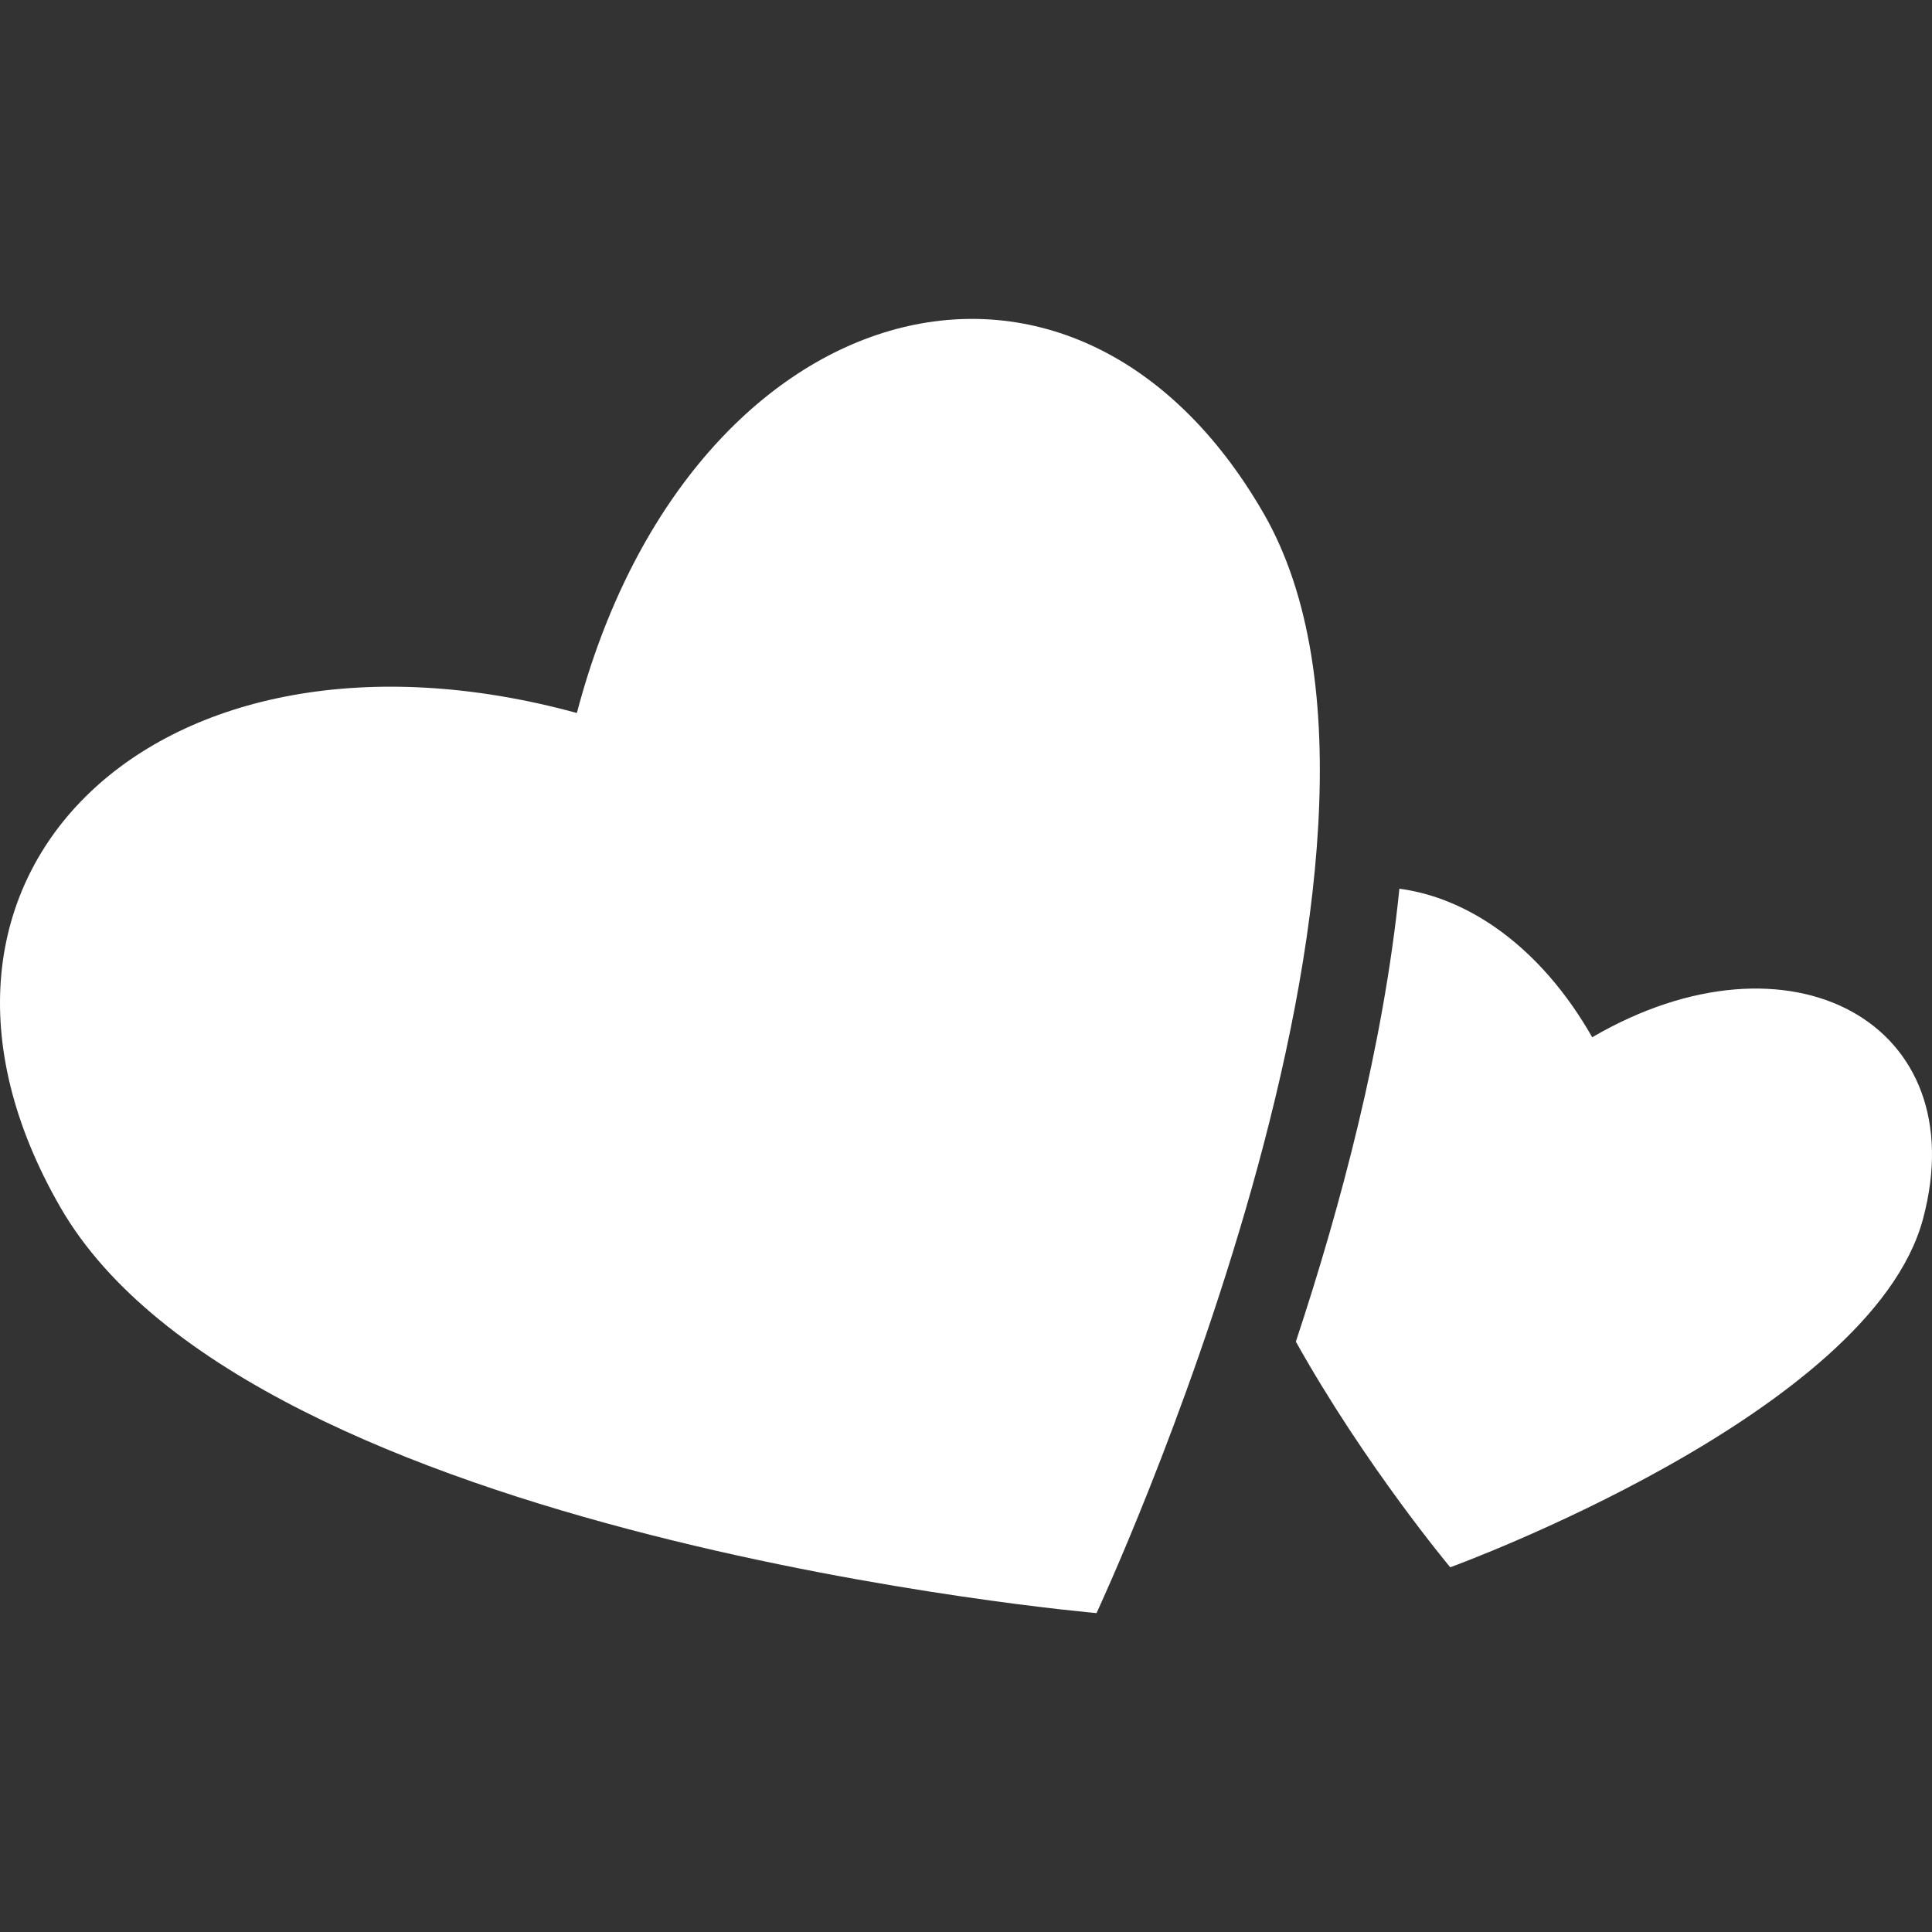 <?xml version="1.0"?>
<svg xmlns="http://www.w3.org/2000/svg" xmlns:xlink="http://www.w3.org/1999/xlink" version="1.1" id="Capa_1" x="0px" y="0px" width="512px" height="512px" viewBox="0 0 59.885 59.885" style="enable-background:new 0 0 59.885 59.885;" xml:space="preserve" class=""><rect x="0" y="0" width="59.885" height="59.885" fill="#333333" stroke="none"/><g><g>
	<g>
		<path d="M49.353,32.151c-1.612-2.827-3.857-4.325-5.977-4.604c-0.492,4.865-1.829,9.875-3.209,14.039    c2.148,3.844,4.785,6.994,4.785,6.994s13.032-4.735,14.654-10.797C61.231,31.72,55.492,28.572,49.353,32.151z" data-original="#000000" class="active-path" data-old_color="#ffffff" fill="#ffffff"/>
		<path d="M39.162,15.903C45.106,26.199,33.988,50,33.988,50S7.818,47.726,1.876,37.429C-4.068,27.133,4.885,18.551,17.881,22.1    C21.305,9.072,33.214,5.608,39.162,15.903z" data-original="#000000" class="active-path" data-old_color="#ffffff" fill="#ffffff"/>
	</g>
</g></g> </svg>
